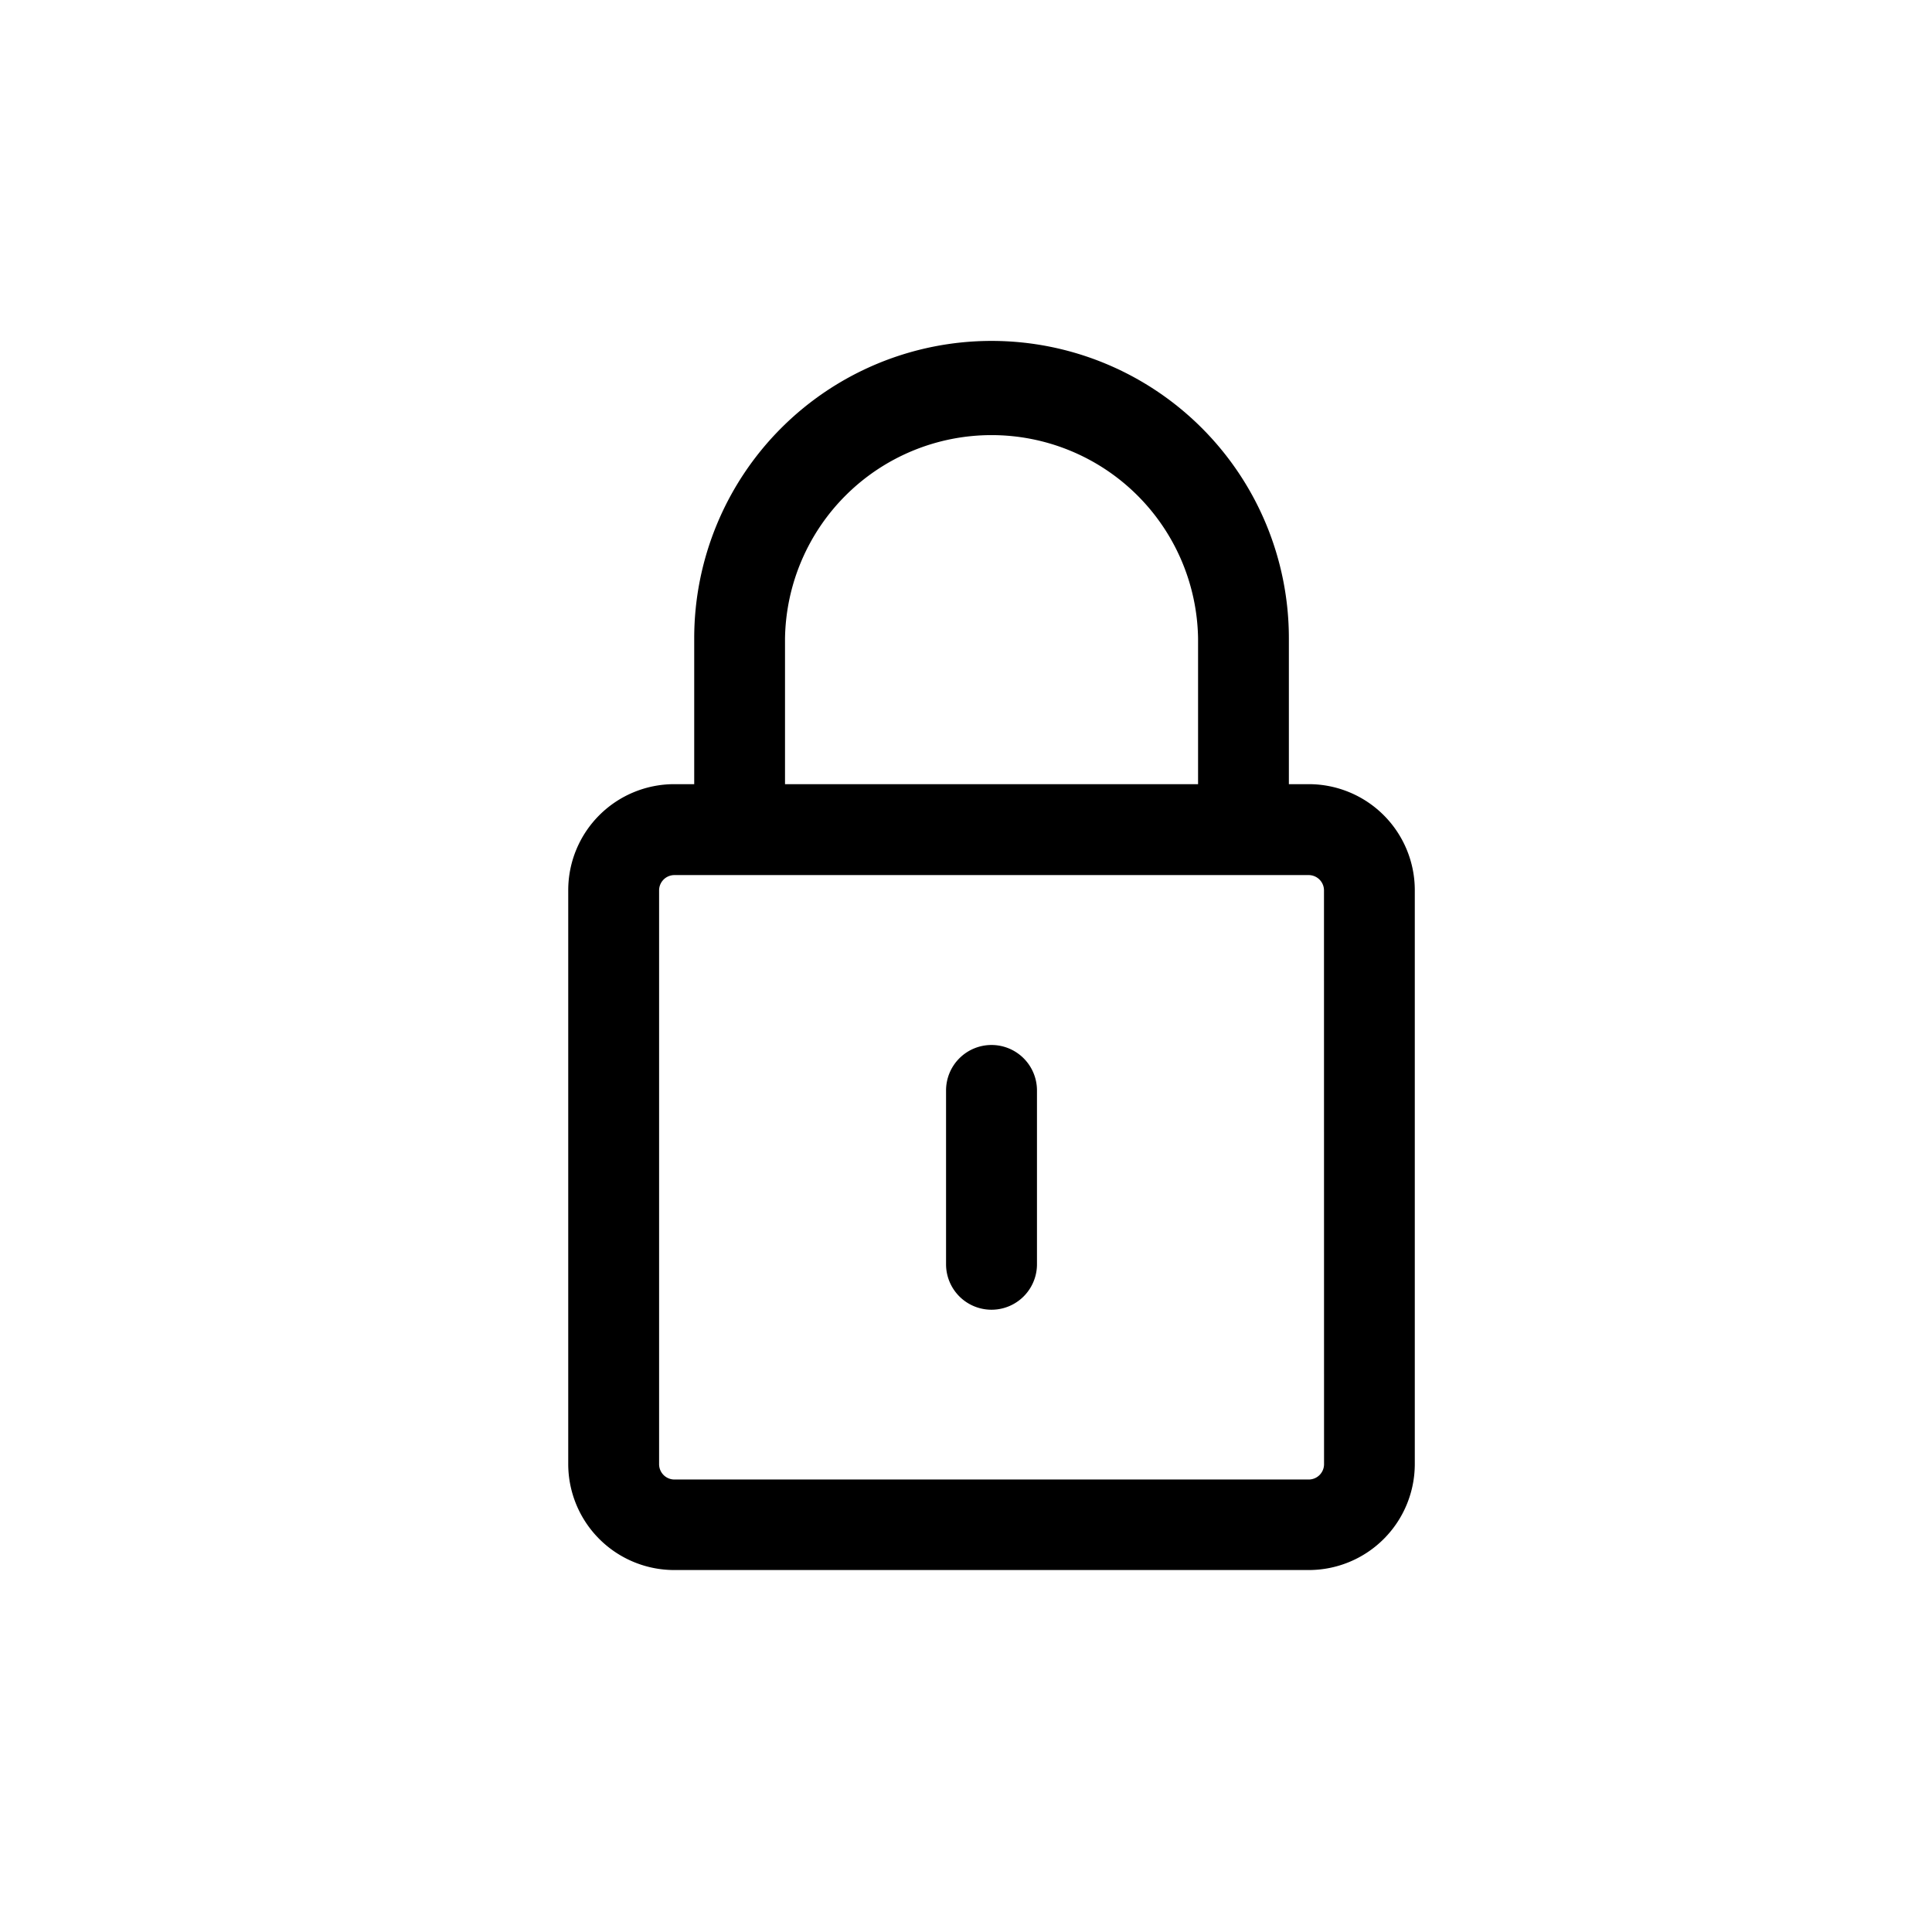 <svg xmlns="http://www.w3.org/2000/svg" width="34" height="34" viewBox="0 0 34 34">
  <g id="lock" transform="translate(-489 -176)">
    <rect id="Rectangle_290" data-name="Rectangle 290" width="34" height="34" transform="translate(489 176)" fill="#fff"/>
    <g id="password-svgrepo-com" transform="translate(499 182)">
      <path id="Path_588" data-name="Path 588" d="M17.86,7.8h-.352V5.232a5.232,5.232,0,0,0-10.465,0V7.8H6.691A1.866,1.866,0,0,0,4.826,9.666v10.1a1.866,1.866,0,0,0,1.864,1.864H17.86a1.866,1.866,0,0,0,1.864-1.864V9.666A1.866,1.866,0,0,0,17.86,7.8ZM8.641,5.232a3.635,3.635,0,0,1,7.269,0V7.8H8.641Zm9.486,14.539a.27.27,0,0,1-.266.266H6.691a.27.27,0,0,1-.266-.266V9.666A.27.27,0,0,1,6.691,9.4H17.86a.27.27,0,0,1,.266.266Z" transform="translate(-4.826)"/>
      <path id="Path_589" data-name="Path 589" d="M15.154,17.753a.8.8,0,0,0-.8.8v3.059a.8.8,0,0,0,1.6,0V18.552A.8.8,0,0,0,15.154,17.753Z" transform="translate(-7.705 -5.363)"/>
    </g>
  </g>
</svg>
